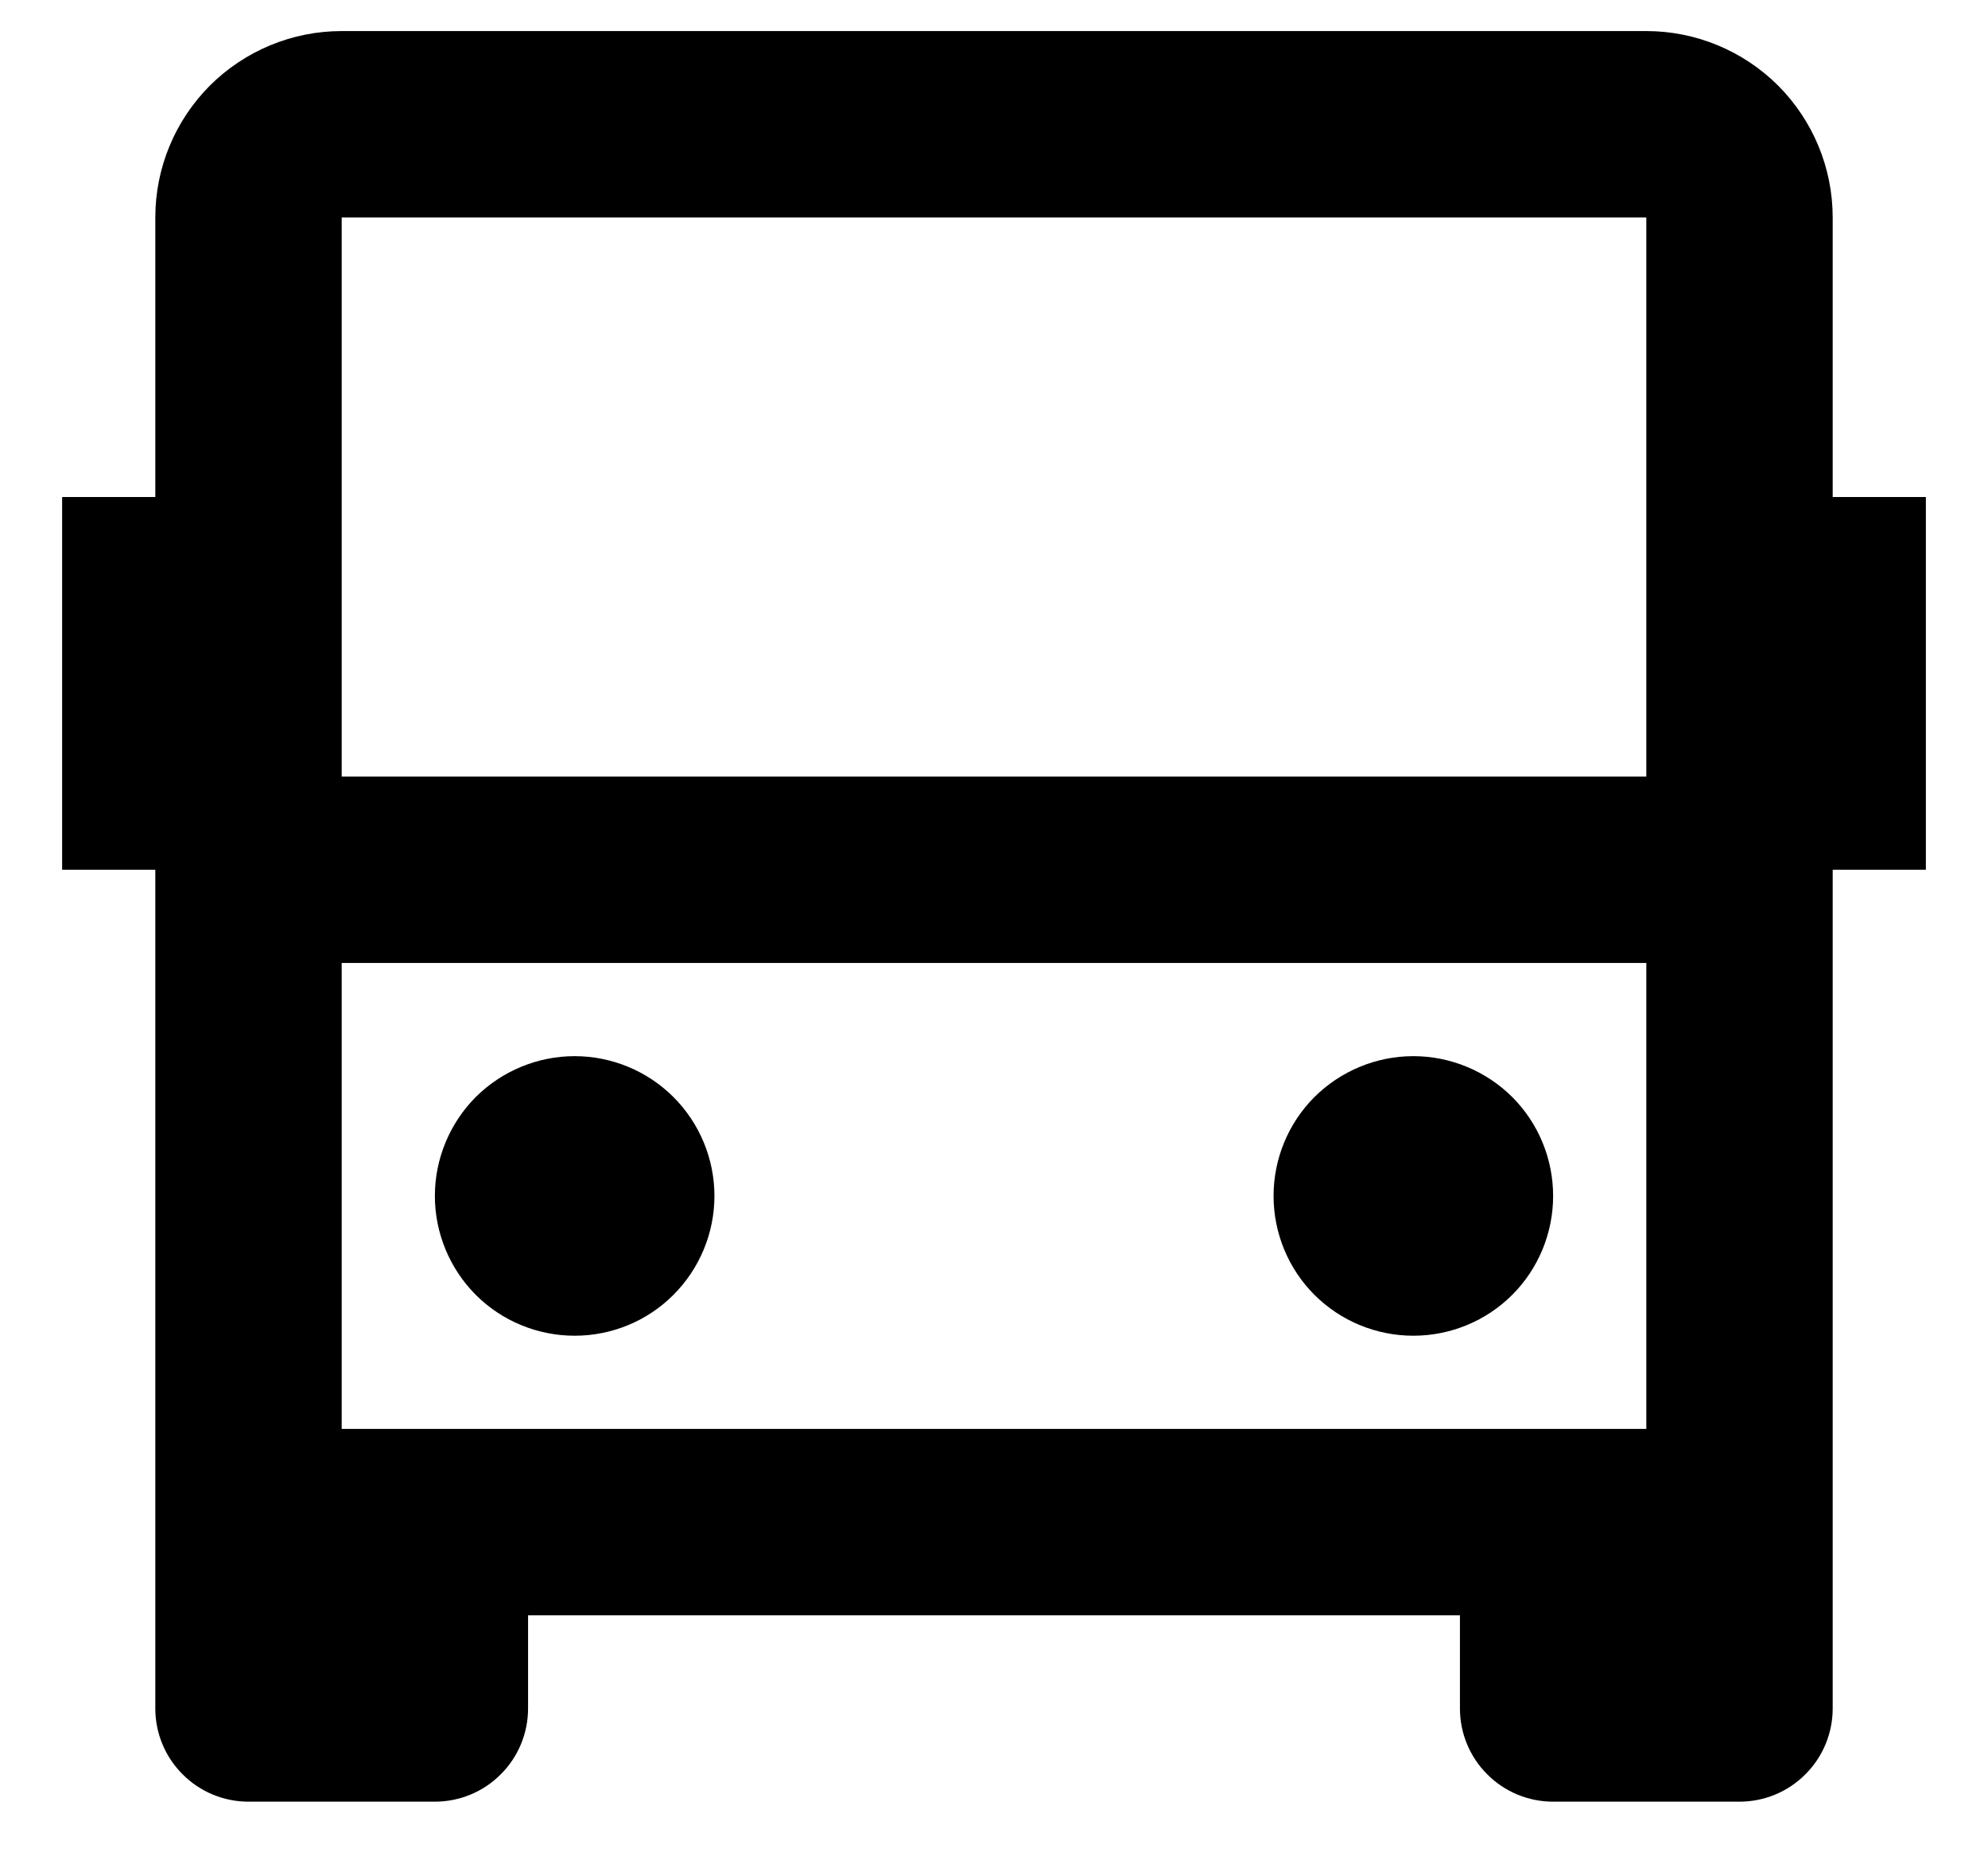 <svg width="16" height="15" viewBox="0 0 16 15" fill="none" xmlns="http://www.w3.org/2000/svg">
<path d="M11.75 13H4.25V13.75C4.25 13.949 4.171 14.14 4.03 14.28C3.89 14.421 3.699 14.5 3.5 14.5H2C1.801 14.5 1.61 14.421 1.47 14.28C1.329 14.14 1.25 13.949 1.25 13.75V7H0.5V4H1.25V1.75C1.25 1.352 1.408 0.971 1.689 0.689C1.971 0.408 2.352 0.25 2.75 0.25H13.25C13.648 0.25 14.029 0.408 14.311 0.689C14.592 0.971 14.75 1.352 14.75 1.75V4H15.5V7H14.75V13.75C14.75 13.949 14.671 14.14 14.53 14.28C14.39 14.421 14.199 14.5 14 14.5H12.5C12.301 14.5 12.11 14.421 11.97 14.28C11.829 14.14 11.75 13.949 11.75 13.75V13ZM2.75 1.75V6.25H13.25V1.75H2.75ZM13.25 7.75H2.75V11.5H13.25V7.75ZM4.625 10.75C4.327 10.75 4.04 10.632 3.829 10.421C3.619 10.21 3.5 9.923 3.5 9.625C3.5 9.327 3.619 9.04 3.829 8.829C4.04 8.619 4.327 8.5 4.625 8.5C4.923 8.5 5.21 8.619 5.42 8.829C5.631 9.04 5.75 9.327 5.75 9.625C5.75 9.923 5.631 10.21 5.42 10.421C5.21 10.632 4.923 10.75 4.625 10.75V10.75ZM11.375 10.75C11.077 10.75 10.79 10.632 10.579 10.421C10.368 10.21 10.25 9.923 10.25 9.625C10.25 9.327 10.368 9.04 10.579 8.829C10.79 8.619 11.077 8.5 11.375 8.5C11.673 8.5 11.96 8.619 12.171 8.829C12.382 9.04 12.5 9.327 12.5 9.625C12.5 9.923 12.382 10.21 12.171 10.421C11.96 10.632 11.673 10.75 11.375 10.75V10.75Z" fill="black"/>
</svg>
